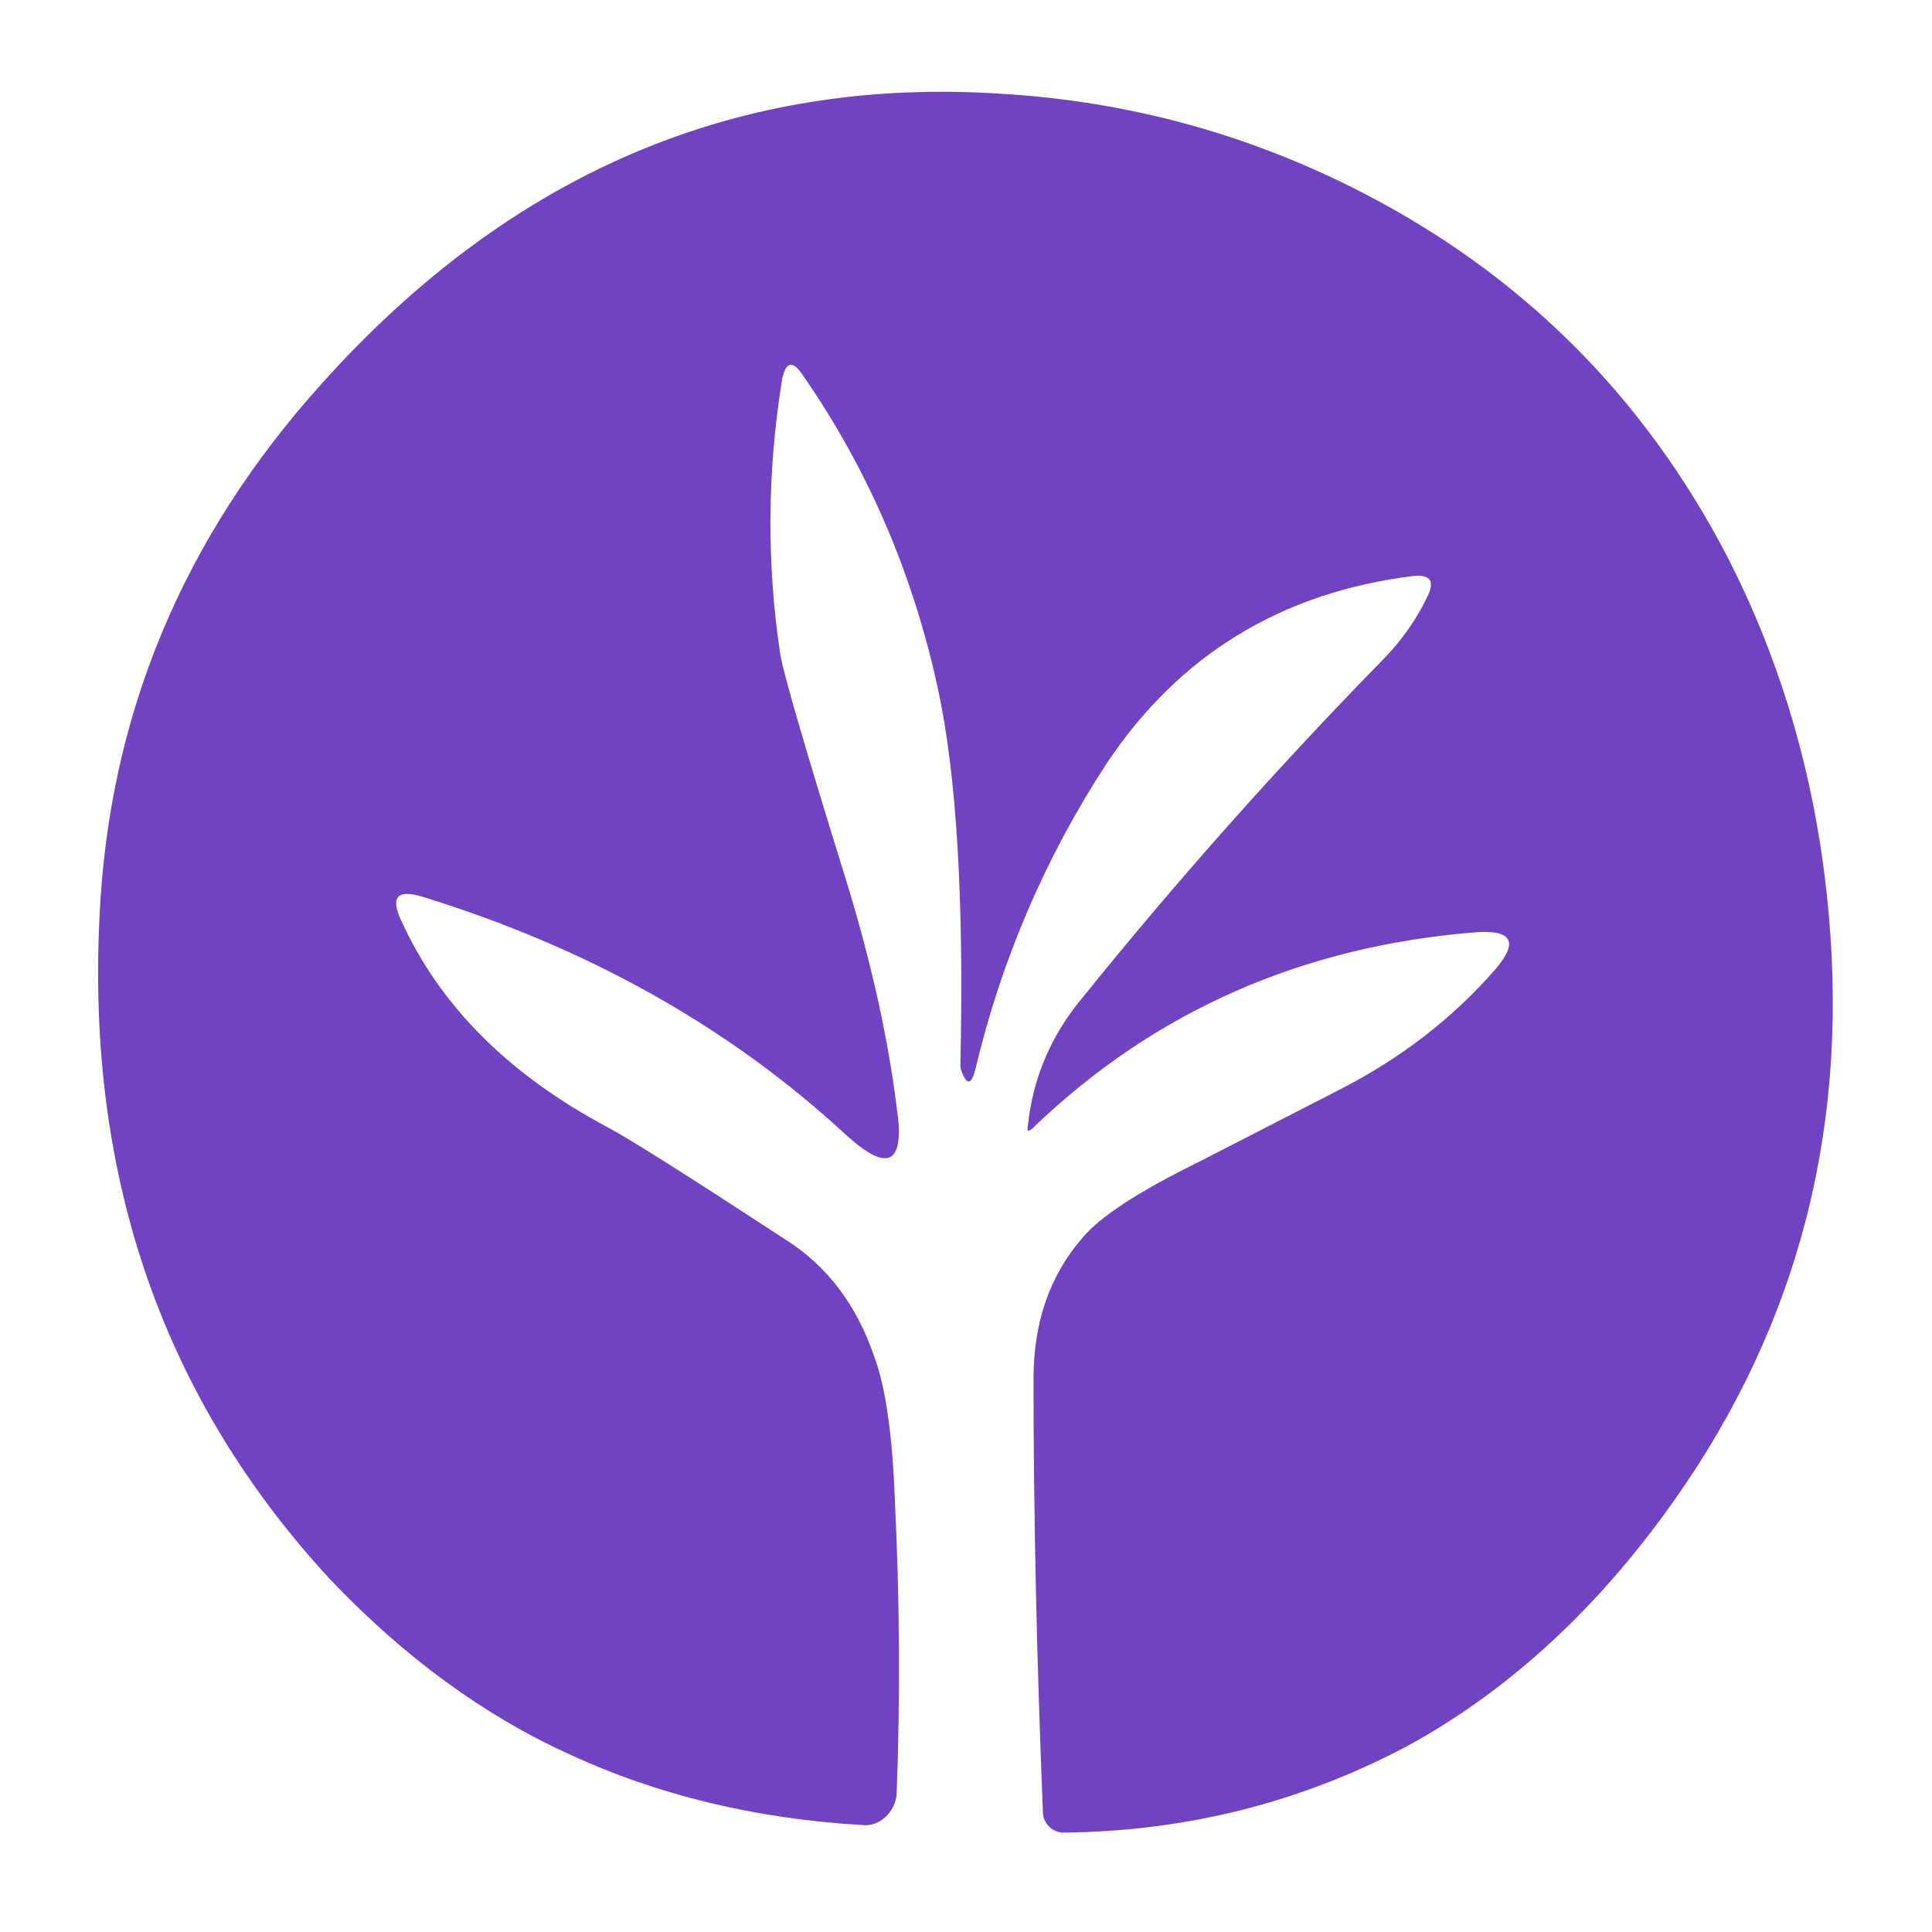 <svg version="1.2" xmlns="http://www.w3.org/2000/svg" viewBox="0 0 103 99" width="100" height="100" fill="#6f43c2">
	<title>Neutral Diet</title>
	<path id="Layer" class="s0" d="m21.4 47.1q3.1 6.8 11 11 1.7 0.9 9.5 6 3.3 2.1 4.7 6.2 0.9 2.4 1.1 7.5 0.4 8.1 0.1 15.9c-0.1 0.9-0.9 1.7-1.8 1.6q-8.6-0.5-15.7-3.8-6.8-3.1-12.7-9.3-13.3-14.4-12.3-35.2 0.7-16.2 11.9-28.6 15.1-16.8 36.2-15.4 10.1 0.6 19.1 5.2 12.9 6.6 19.6 19.5 4.5 8.8 5.4 19.1 1.6 17.9-8.9 32.1-5.9 8-13.6 12.2-8.5 4.5-18.3 4.6c-0.6 0-1.1-0.5-1.1-1.1q-0.5-12.3-0.5-23.1 0-4.5 2.6-7.5 1.4-1.7 6.3-4.1 3.7-1.9 7.4-3.8 4.9-2.5 8.3-6.4 1.9-2.2-1-2-13.9 1.1-23.6 10.4-0.4 0.4-0.3-0.1 0.4-3.8 2.9-6.8 7.5-9.3 15.9-17.9 1.6-1.6 2.5-3.5 0.6-1.2-0.7-1.1-10.6 1.3-16.4 10-4.9 7.5-7 16.3-0.3 1.2-0.7 0.2-0.1-0.2-0.1-0.4 0.3-13.2-1.2-20.1-2-9.2-7.2-16.7-0.8-1.2-1.1 0.2-1.2 7.4-0.1 14.7 0.3 1.7 3.5 12 2 6.5 2.7 12.1 0.7 4.6-2.7 1.5-9.3-8.6-22.6-12.7-2-0.6-1.1 1.3z"/>
</svg>
